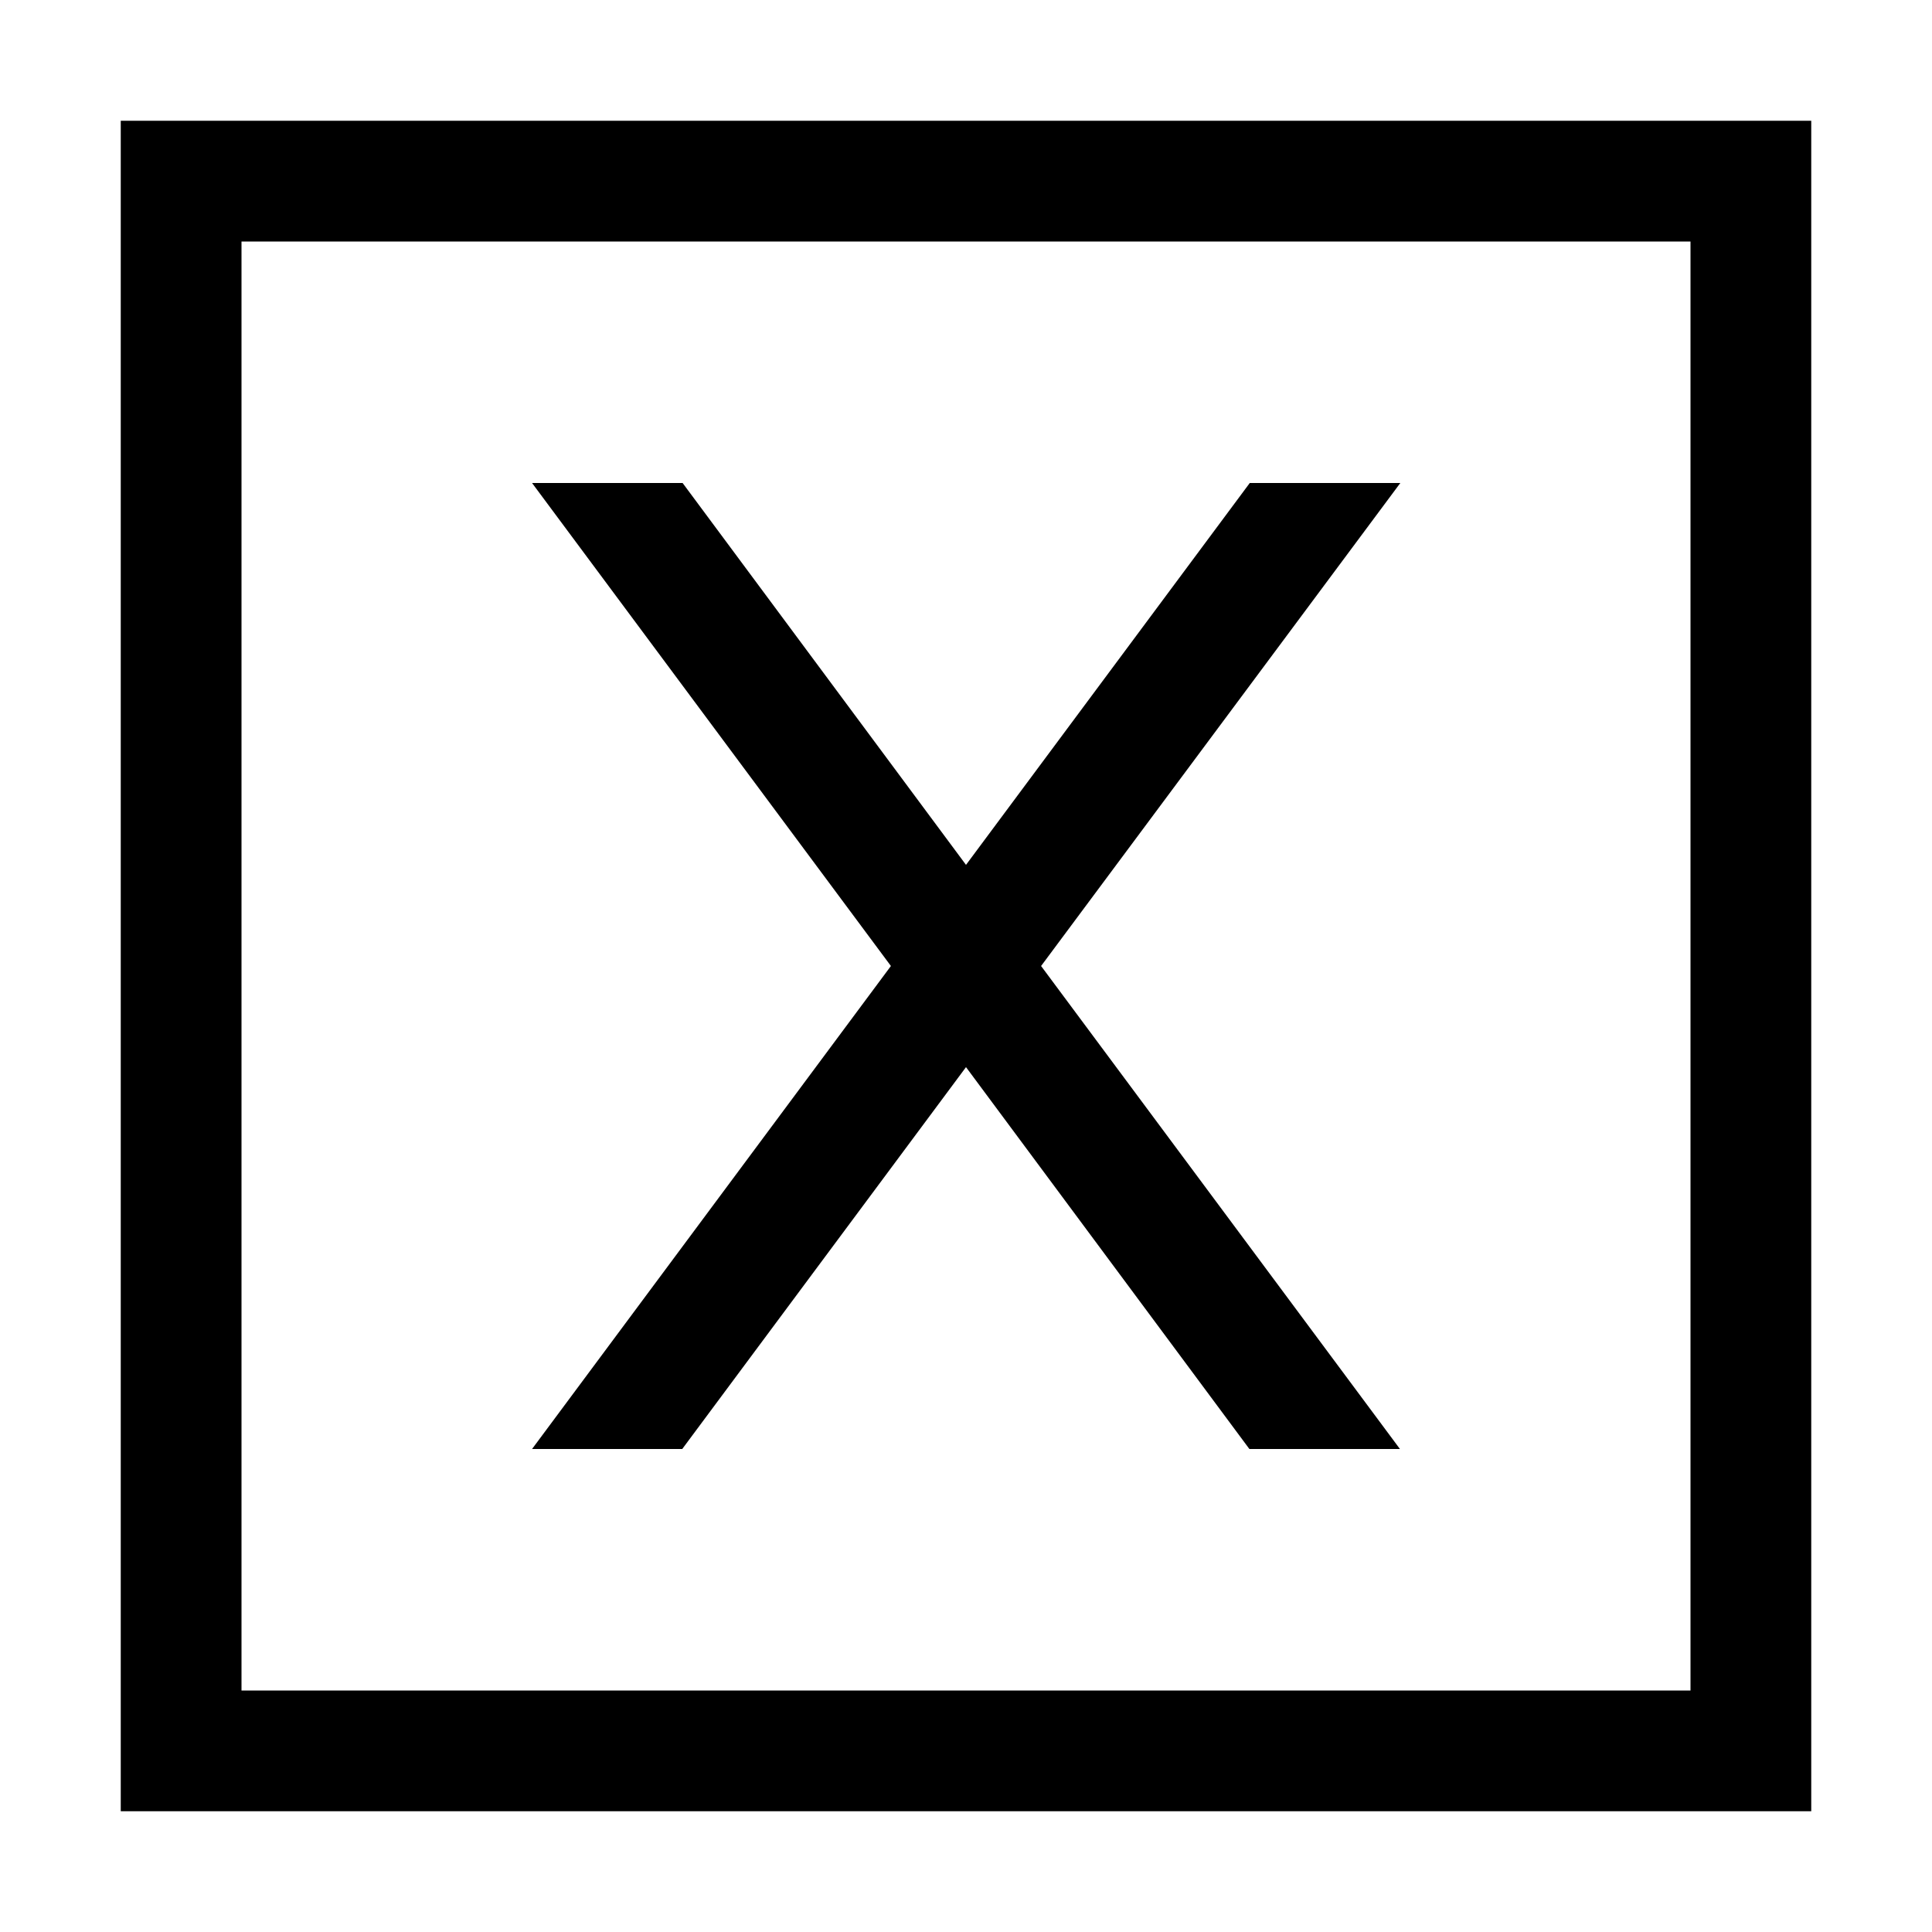 <svg xmlns="http://www.w3.org/2000/svg" width="24" height="24" viewBox="0 0 448 512">
    <path d="M32 64l0 384 384 0 0-384L32 64zM0 32l32 0 384 0 32 0 0 32 0 384 0 32-32 0L32 480 0 480l0-32L0 64 0 32zm109 96l39.9 0L224 229.2 299.2 128l39.9 0L243.9 256 339 384l-39.9 0L224 282.8 148.8 384 109 384l95.1-128L109 128z"/>
</svg>